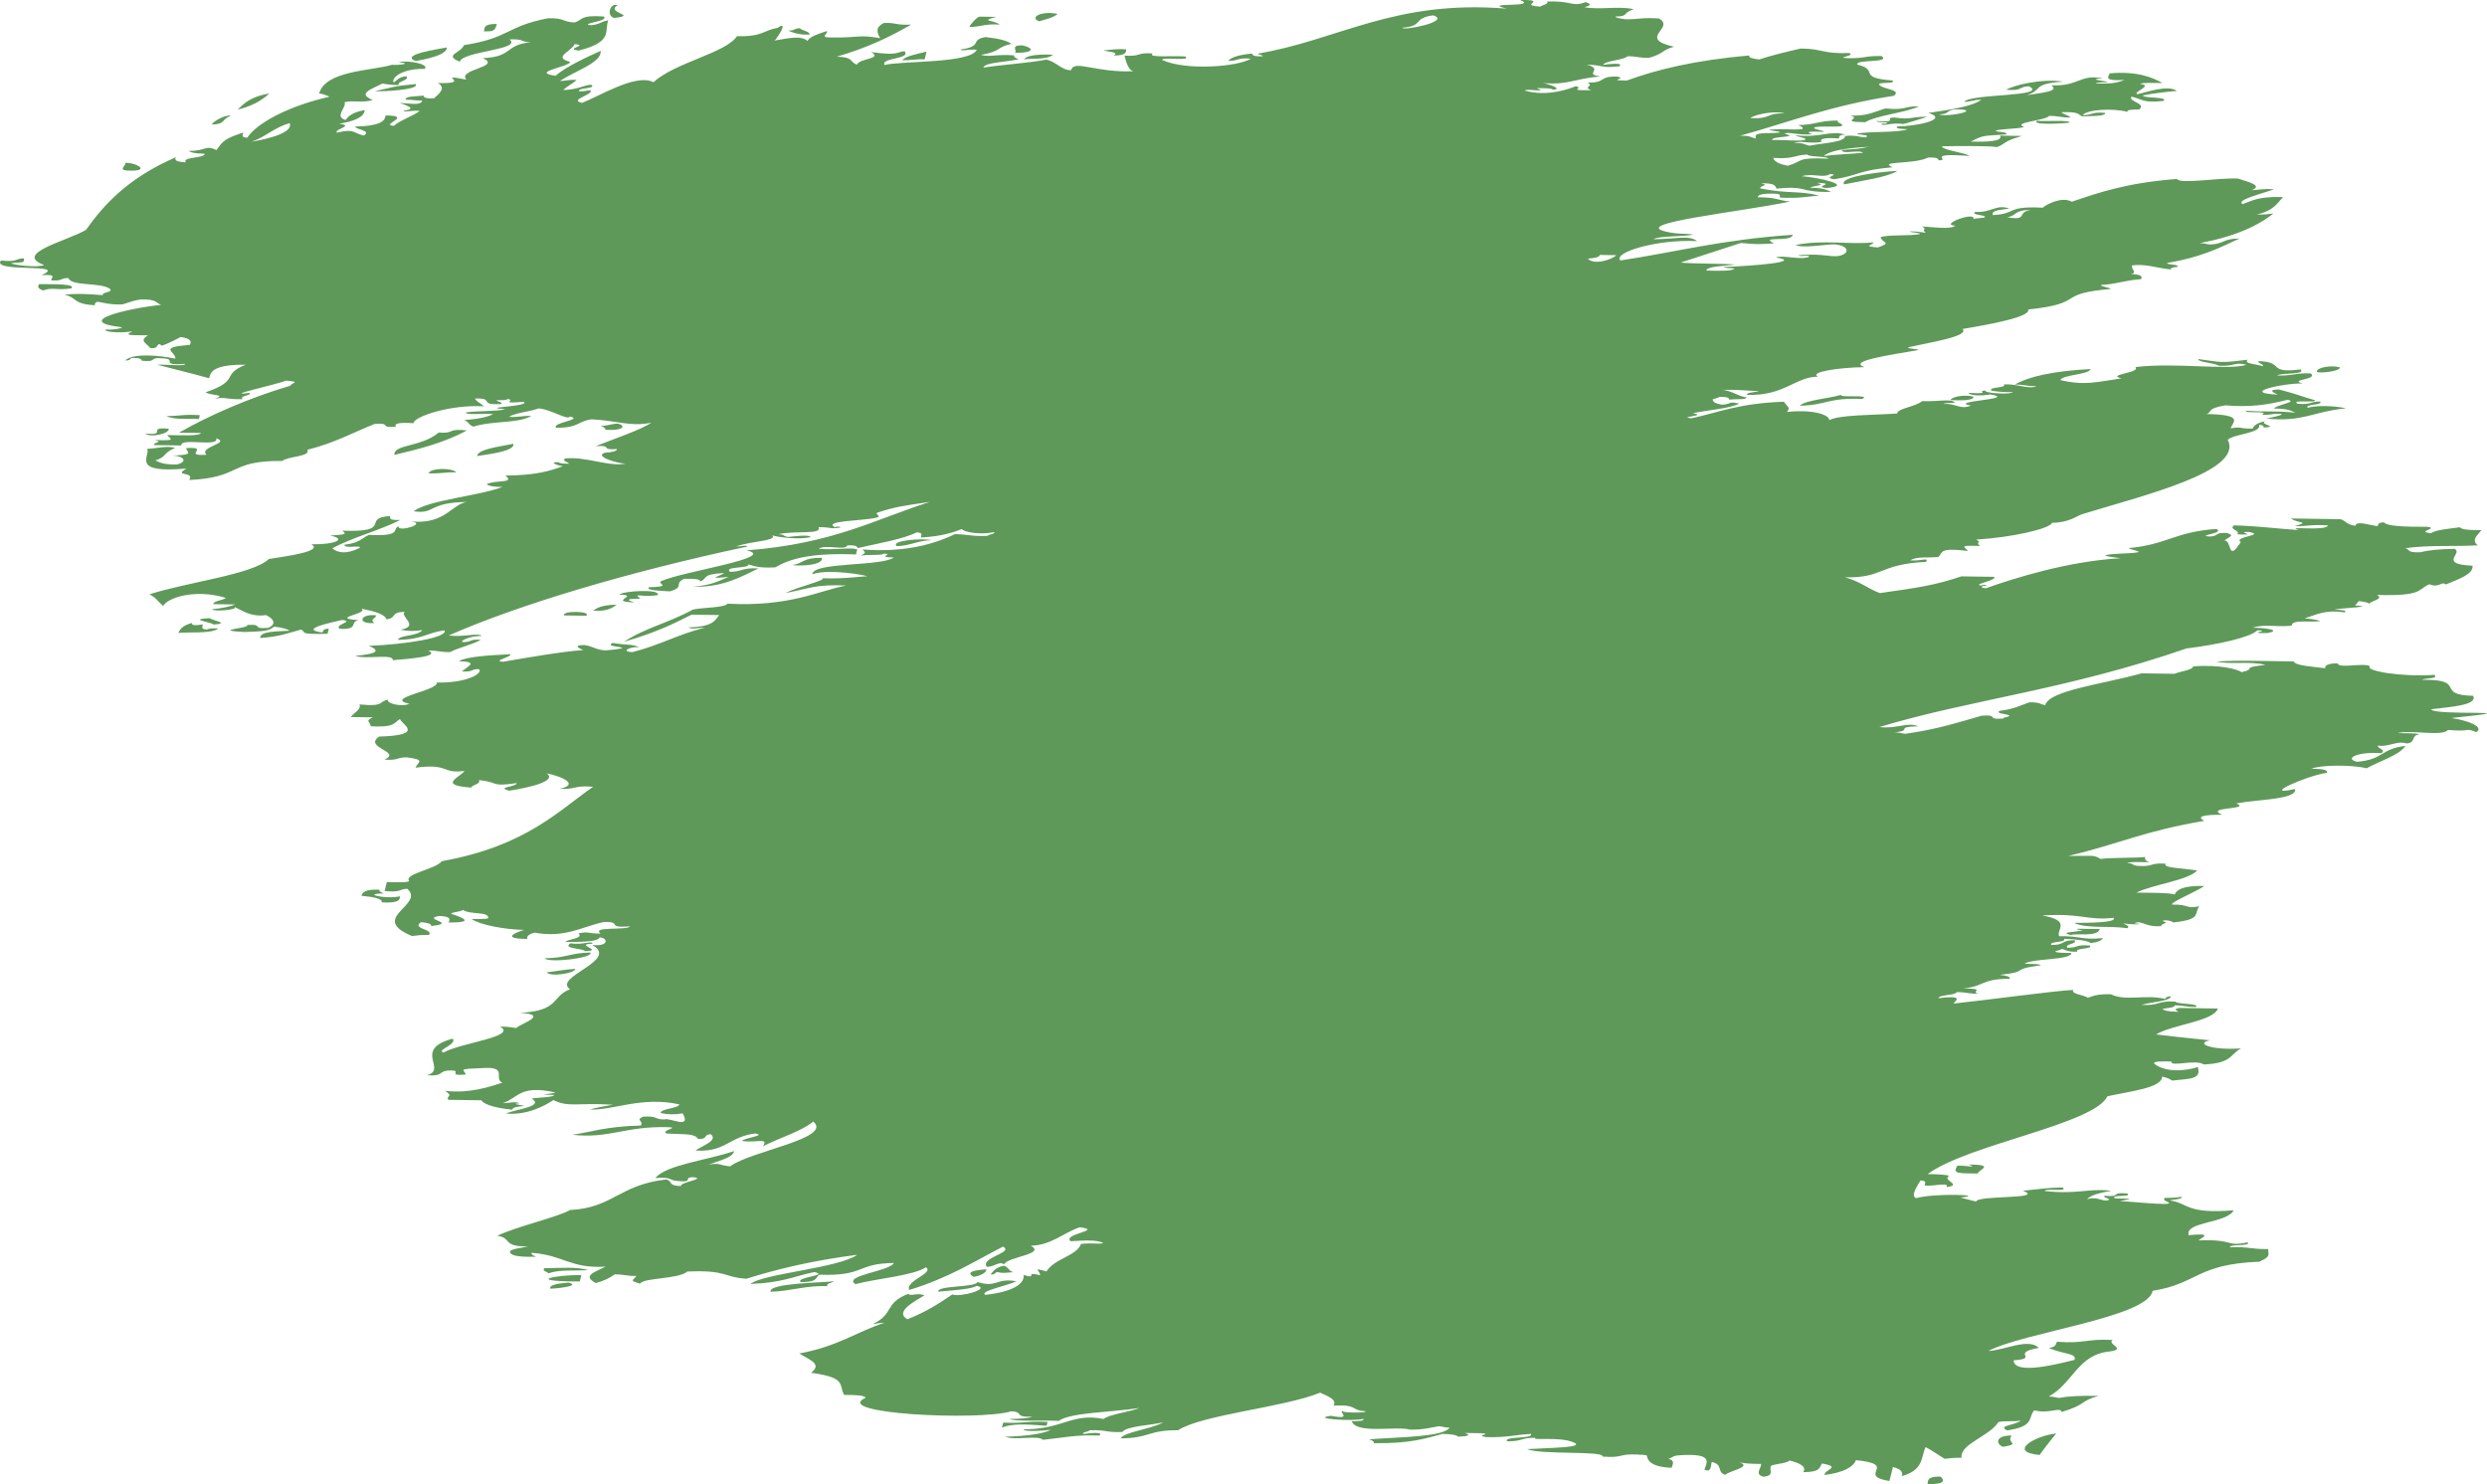 <svg xmlns="http://www.w3.org/2000/svg" width="1080" height="644.56" viewBox="0 0 1080 644.56"><g id="a"/><g id="b"><g id="c"><path id="d" d="M17.04 123.39c7.28.08 15.83-.1 13.95 1.85-6.2.99-8.39-.66-12.24.94-1.85-.66-2.79-1.52-1.71-2.79h0zM826.58 53.86c-5.26-.84-9.34 1.29-9.55-.14 1.46-.01 2.84-.04 2.52-.52-1.83-.15-4.7-.08-4.65-.62 10.4.62 2.72-1.36 7.59-1.55 8.24 1.08 5.97-.28 14.49-.35.0.11-10.06 3.18-10.4 3.18h0zm-7.9-6.76c9.49.9 7.86-1.09 14.63-.9-5.88 2.79-18.34 3.86-23.33 6.88-11.91-.13-1.15-1.65-6.48-2.86 7.29.07 8.71-1.01 15.19-3.11h0zM334.66 561.06c-1.31-3.88 23.97-3.94 27.56-4.6-.94.74-3.68 1.01-2.94 2.17-9.03-.45-15.89 2.18-24.62 2.42h0zm54.73-323.87c-2.8-2.53 11.79-3.55 15.05-2.56-5.49.03-9.65 2.56-15.05 2.56h0zm-222.63 150.89h0c-10.19-.03.51 2.62 6.9 1.21.07 1.58-.45 3.02-7.87 2.65.4-1.65-3.71-2.38-8.87-2.89.63-1.4 1.16-2.83 7.86-2.65-.3.76.83 1.23 1.98 1.69h0zm4.51-190.51c-.37-4.69 11.71-3.31 19.24-9.7 7.27.52 3.39-1.86 12.23-.94-9.55 5.31-20.93 8.15-31.47 10.64h0zM194.01 20.61c.28 4.2-14.94 5.96-13.49 5.91-7.44-2.81 10.89-5.34 13.49-5.91h0zm-90.78 26.99c2.87-2.79 5.59-5.61 13.76-7.02-3.69 3.49-8.2 5.65-13.76 7.02h0zM63.19 188.29c9.87 1.01.24-3.07 10.11-2.07.18 2.34-8.46 3.93-10.11 2.07h0zM92.02 54.09c.48-1.48 6.42-4.55 8.13-3.76-4.27 1.62-1.96 3.58-8.13 3.76h0zm165.31 355.76h0c-8.66.34 5.44 2.93-3.22 3.27-1.15-1.33-10.2-1.05-6.33-3.41 5.25.84 9.33-1.3 9.56.14h0zM882.04 91.2c-7.66-.03-5.88 2.39-10.4 3.18 9.64 1.57 3.62-2.27 10.4-3.18h0zm-90.15-23.42c4.95-.68 11.65-.89 17.17-1.42-1.79-1.55-9.08.95-9.3-1.24 5.61-.45 6.72-.19 12.38-1.49.36.36-15.75.26-20.24 4.15h0zm-31.86-16.51c9.53.52 6.46-2.24 14.9-2-3.34-1.2-11.92.05-14.9 2h0zM609.02 12.03c-.21 1.51 21.55-2.73 13.35-5.36-8.91 1.09-3.96 4.68-13.35 5.36h0zm85.7 98.7c-.13.95-2.13 1.41-5.2 1.59 2.73 3.06 10.66.33 12.38-1.49-2.38-.04-4.78-.07-7.17-.1h0zM294.11 521.71h0zM138.52 40.89c2.48-10.42 23-10.01 32.03-12.85-1.45.45 10.32-.12 2.66-1.07 3.71-.89 13.28.77 11.27 2.93-11.19-.15-14.8 4.75-13.47 5.9 1.56-.96 1.8-2.27 5.47-2.69 1.44 1.94-4.09 2.07-3.37 3.83-3.29-.02-5.19-.33-7.04-.65-4.99 2.57-11.09 4.33-4.19 7.14-4.76 1.43-8.13-.02-12.24.94.94 2.43-4.69 6.2.45 7.76 1.22-1.83 3.33-3.45 8.29-4.32-.16 2.9-4.17 4.8-11.1 5.94 7.03.93-2.58 2.4-.97 3.87 7.71-1.81 6.69.04 11.68 1.27 3.47-2.28-3.26-2.48-3.81-3.93 9.92-.16 13.14-2.07 13.2-4.8 12.64.02-2.87 4.24 3.68 4.48 2.65-2.45 8.2-4.14 11.23-6.49-4.06-.28-6.33.73-7.17-.1 7.13-.68.0-2.74-1.56-3.35 6.01.37 9.04 1.07 9.84-.97-3.16-.04-4.62-.51-7.25-.41-.1-1.6 3.49-1.35 7.8-1.79.1.68.39 1.31 4.51 1.17 2.41-2.05 5.35-4.61 1.66-6.63 16.08.45-2.26-4.34 12.38-1.49-4.01-4.52 15.78-5.49 7.13-9.31 13.46-.62 9.25-5.83 20.93-6.91-4.75-.08-2.67-1.55-9.29-1.24 5.64 4.52-20.35 5.07-21.62 9.67-7.22-2.93.58-3.71 1.8-7.18 19.96-3.11 18.31-8.19 36.53-11.68 7.57-.16 5.94 1.58 11.54 1.82 3.62-1.01 2.15-3.35 12.64-2.59 2.66 2.11-10.75 3.02-5.74 3.8 4.16-.29 4.35-1.61 7.72-2.11-1.78 4.67 2.3 9.31-12.88 13.12-6.43-.92 4.71-2.21-1.71-2.8-1.8 3.53-9.61 5.61-1.94 7.73-.49 2.19-17.72 4.41-6.31 6.01 4.03-3.87 15.37-8.94 19.52-10.81.66 4.99-10.71 8.5-17.67 13.06 3.07.0 3.49-.67 7.31-.46-1.66 1.53-4.23 2.82-5.89 4.35 6.09.16 11.02-2.96 12.51-2.04 1.36 1.72-6.84.97-5.48 2.69 2.4.03 2.96-.41 4.93-.49 1 2.06-9.71 4.1-3.78 5.48 7.7-3 23.54-12.92 31.05-8.98 8.98-8.45 31.56-12.73 36.22-19.99 11.49.24 11.29-2.56 17.71-3.63 5.12-3.68-.49 4.93-1.38 5.52 6.21-1.05 11.64-2.31 14.35.2.79-1.96 4.73-3.09 8.28-4.32 1.11.82-3.5 2.81 1.71 2.79 13.51.15 11.62-1.38 21.53.3-1.64-2.78-1.91-4.92 1.66-6.63 5.82-.15 4.95 1.08 11.82.72-8.87 5.14-18.82 10-32.29 13.94 7.57.2 5.45 2.37 8.74 3.45 1.06-2.83 11.37-2.35 6.16-5.45 12.26 1.71 10.73-.09 14.5-.35 2.95 3.51-10.5 2.75-8.7 5.97 7.18-1.87 37.4-.6 40.07-6.64-4.06-.28-6.34.74-7.17-.1 10.11-1.29 3.96-4.18 10.95-5.39 5.64.59 9.4 1.56 11.26 2.93-7.03 1.67-4.02 3.14-13.2 4.8 3.99 1.09 6.19-.37 14.35.2-.29.76.82 1.23 1.97 1.69-4.95 1.26-14.7 1.28-15.32 3.66 8.3-1.37 19.65-1.95 27.28-3.49 4.41.85 6.83 4.77 10.85 4.58 1.18-4.76 10.64 1.23 27.23.46-2.79-.13-3.82-6.12-4.03-6.78 7.26.52 4.97-1.45 12.23-.94-2.77 1.97 9.23.9 14.07 1.31 3.29 2.23-10.37.05-9.98 1.52 10.39 4.76 33.06 2.95 38.55-.57-6.42-.5-5.09 1.03-9.85.97 1.29-1.63 4.84-2.67 10.4-3.18.11.68.4 1.32 4.51 1.17.14-.55-1.77-.68-2.11-1.14 35.11-5.89 59.12-23.53 108.11-19.54-11.76-2.93 14.39-.27 5.75-3.79 13.13-.03-1.37 2.34 8.87 2.9.94-.74 3.67-1.01 2.94-2.18 11.22-.46 10.56 2.52 16.75.24 2.56.86 2.42 1.43-.55 2.21 6.98 1.26 14.51-.64 21.39.85-5.48 1.96-1.72 3.04-8.01 3.21.36.63 2.43.9 4.51 1.17 5.63.09 7.28-.85 14.48-.34 7.38 4.14-9.76 8.59 6.53 12.27-5.59 1.56-3.95 2.83-10.81 4.84-4.55.06-5.12-.7-9.43-.69-1.56 1.75-9.6 1.82-10.54 3.73 2.31-.31 9.15-1.16 7.05.65-8.72.85-5.79-.45-14.21-.75 7.85 1.97-1.69 4.21 5.92 5.07-12.97 1.46-13.76 3.73-24.75 2.98 2.56.41 8.87 2.64 4.1 2.83-.24-.65-3.64-.66-7.04-.66 5.85 2.15-4.61-.02-5.06 1.04 9.58 2.85 19.49-.77 22.08-1.9 4.28 1.04-4.66 1.86 6.76 1.75-3.98-1.49 1.45-1.64-1.56-3.34 8.28.19 4.53-2.75 12.65-2.59 5.35.88-5.11 1.69 4.37 1.72 13.15-4.81 29.53-8.79 53.14-10.89-.38.95 1.48 1.44 4.37 1.73 5.3-1.76 11.57-3.26 17.98-4.73 9.84.08 9.03 2.34 21.11 1.96 2.97 1.3-6.68 1.99-.56 2.21 6.97.24 7.66-1.14 14.63-.9 4.03 3.2-11.79 1.25-10.53 3.73 9.81 2.38-.5 5.66 15.09 6.86 2.5 1.83-7.85.31-5.34 2.14 1.36 1.64 9.64 1.86 6.06 4.52-27.86 4.32-45.17 11.39-66.75 17.35 4.74-.1 4.56.81 6.9 1.21-1.67-3.29 6.01-1.91 10.26-2.62.16-.73-4.07-.57-4.51-1.17 7.5-.72 9.26.31 14.49-.35.29-.76-.82-1.23-1.98-1.69 7.72-.14 8.96-1.99 17.29-1.97-.79 1.04 2.4 1.26 1.84 2.24-1.68.93-11.34-.2-12.23.94.38.8 3.7.98 4.38 1.72-6.94-.25-8.26.02-5.06 1.05-6.12.63-11.31-1.4-11.97-.17 6.71 1.69-6.23.88-5.47 2.69 4.28-.26 13.89.87 14.49-.35-.37-.79-3.71-.99-4.37-1.72 10.98 1.24 14.88-2.36 21.67-.25-2.81.05-2.82.84-2.81 1.62-6.13-.42-8.65.1-7.58 1.55-6.35.86-8.22-.75-12.1.38 4.74-.09 4.56.81 6.9 1.21 5.98-1.19 15.48-1.47 15.46-4.22 5.65-.68 8.63 1.55 9.57.14.15-.73-4.07-.56-4.51-1.17 5.79-1.04 18.33-.33 22.08-1.91-2.91-.1-5.63-.25-4.51-1.17 8.36-.14 22.82-3.07 13.49-5.9 9.69-1.4 19.29-2.83 23.05-5.77-3.45.08-4.26.85-7.46 1 2.29-3.72 37.09-2.11 28.12-6.81-4.67.16-2.44 2.11-9.99 1.52 3.55-2.03 15.53-4.96 24.88-3.53-13.91.92-8.61 3.6-15.86 5.87 7.39-1.18 14.17-1.62 10.67-4.28 12.06.57 12.31-5 22.35-3-8.06.43 2.39 1.13 1.98 1.69-1.89.1-4.72-.06-4.92.48 7.44.37 9.94-.55 12.37-1.49-9.59.57-6.79-1.4-6.48-2.86 12.35-1.1 19.02 2 22.95 4.2-3.6.04-8.76-.32-9.7.41 6.24.61-3.79 3.73-1.11 4.42 4.17-.84 12.91-4.18 17.16-1.42-5.56.52-10.83 1.11-14.9 2 .41 1.32 11.25.49 9.01 2.35-9.07 1.02-9.01-.74-13.94-1.86-1.26 2.36 6.62 2.83 3.4 5.59-2.93.02-5.7.09-5.07 1.04-6.29-1.66-17.34-1.11-19.55 1.39 4.76.06 3.42-1.46 9.85-.97.36 1.47-5.35 1.36-9.99 1.53-1.88-.84-1.37-2.16-9.15-1.79 1.05.84 3.2 1.44 4.23 2.28-4.55.06-5.12-.7-9.44-.69-1.46 2.05-16.4 2.81-10.8 4.84-3.04.78-9.26.73-12.37 1.49-.01.87 5.98.52 4.37 1.72-9.39.72-9.47.05-15.2 3.11 8.28.19 14.01-.28 12.65-2.59 3.19.05 6.39.09 9.57.13-8.45 2.45-6.73 3.22-10.81 4.83-4.08-.66-20.35-.41-23.92-.33.08 1.74 10.79 2.84 11.84 4.19-20.04-1.43-7.44 2.1-13.37 1.87-.1-.67-.38-1.32-4.5-1.17-6.2 3.1-21.97 1.39-15.46 4.22-14.92 1.31-14.37 3.49-25.31 5.19-5.67-.82 3.15-2.02-1.84-2.25-2.75 1.88-7.64-.47-12.23.94 6.96.51 23.18 4.06 10.71 5.13-6.42-.6 5.17-1.97-4.23-2.28 4.52 1.19-1.34 1.07-2.95 2.18 6.02-.01 7.28.95 9.16 1.79-14.61.23-9.46-2.78-23.65-1.44-.75-1.07-.27-2.4-6.62-2.31 3.7 1.15-.4.7-.55 2.21 12.53 2.51 16.93.87 25.62 3.13-5.28.4-8.51 1.32-17.02.87-.21-.65.79-1.56-1.98-1.68-5.2-.18-7.72.34-7.59 1.56 7.99-.07 8.74 1.35 13.94 1.85-21.97 4.61-69.75 9.46-53.69 13.1 5.74 1.3 8.13.56 11.68 1.27-4.55.97-14.84.45-17.3 1.98 9.87-.04 15.33-1.94 19 .82-18.09-.84-36.67 5.09-33.31 8.4 24.81-3.74 43.72-9.02 74.8-11.14-.41 3.46-14.83.28-8.15 3.76-7.12.4-7.47.4-14.35-.2-6.93 2.23-19.49 6.36-26.14 8.49 4.53.55 19.96.43 23.78.9-5.09.63-12.35.71-12.64 2.59 5.9.16 11.58.26 12.23-.94-1.82-.15-4.71-.09-4.64-.62 13.05-.47 34.75-2.22 22.63-4.12 2.87-1.27 10.72 1.34 14.49-.35-.32-1.05-4.03.26-4.65-.62 11.8-1.13 14.96 1.64 19.27-.28 2.77-1.23 2.12-3.93-3.68-4.48-4.4.09-13.9 1.8-16.88.31 11.96-2.48 24.24.0 33.9-1.18-.64 1.38-5 1.67 1.83 2.24 6.17-2.23 2.26-1.68 1.11-4.41 2.71-1.25 13.21-.49 17.15-1.42.16-.73-4.07-.56-4.5-1.17 3.3.02 5.19.33 7.04.65-2.26-1.77 1.06-1.45-1.7-2.79 5.26.31 12.65 1.45 14.5-.35-7.39-.29 9.39-6.59 7.87-2.66.2-.73 4.31-.44 5.06-1.04.24-1.1-6.36-.8-4.23-2.27 7.12.43 9.04-3.47 14.77-1.45-4.71.74-7.72.76-7.2 2.85 10.76-.54 5.59-4.05 21.69-3.21 2.03-1.67 8.43-4.95 12.65-2.6 12.1-4.1 24.07-8.24 45.68-9.88 1.33 2.33 17.95-.56 26.45-.19 4.46 1.47 11.19 3.06 5.93 5.07 3.28-.12 4.77-.72 9.71-.41-4.49 1.79-16.82 4.62-13.62 6.46 4.23-1.45 6.58-3.39 17.57-3.08-2.63 2.85-4.15 5.98-11.5 7.6 3.29.07 5.31-.18 7.32-.45-4.6 3.69-13.97 9.57-32.03 12.85 2.39.03 2.73.49 4.64.62 6.32-.32 5.23-2.56 12.66-2.6-8.55 4.05-16.83 8.18-31.47 10.64.0.87 5.98.52 4.36 1.72-1.88.1-2.89.42-2.66 1.07-5.66-.51-11.49-2.63-16.9-1.72-.49 1.71 2.53 3.03-.4 3.69 4.18.19 5.21 1.03 4.23 2.27-7.19.49-10.07 2.09-17.43 2.52.37.8 3.7.99 4.37 1.72-24.53 2.07-10.21 6.22-35.84 8.91 1.21 3.26-17.03 6.55-28.53 8.47 3.3 3.22-14.88 5.92-23.6 7.98-.15.73 4.07.56 4.5 1.17-12.05 2.1-31.17 4.78-23.46 7.43-10.82.13-24.15 2.08-20.24 4.14-9.53-.07-14.91 8.57-30.78 7.88-.45-1.1 3.5-1.05 5.19-1.59-9.45-.5-8.9-.63-16.28-.59 4.16.1 8.56 3.52 10.81 3.12.05 1.38-3.84.73-7.45 1.16-.1-.68-.39-1.32-4.51-1.17-.14.55-2.1.63-2.67 1.07.07 1.04 1.11 1.87 4.23 2.28 4.62-.35 2.07-1.63 7.31-.45-4.06 2.08-13.45 2.78-20.24 4.15 7.03 1.07-6.96 1.62-.55 2.21 12.42-2.66 20.31-6.48 40.2-7.2 1.51 2.4 3.01 2.4 1.29 4.45 12.53-1.31 18.88 1.72 18.31 3.58 4.42-2.39 18.81-2.17 29.53-2.91.41-2.35 7.33-2.67 10.95-5.39 7.24.32 12.54-1.27 14.21.75-1.88.1-4.72-.04-4.92.49 5.46-.34 6.98 2.66 11.82.73-10.74-2 21.1-2.72 8.42-4.87-3.35.68-9.08.61-9.43-.69 10.97.63 2.72-.83 7.45-1-1.42 1.06 10.52 1.93 11.83.72-4.18-.01-7.41-.23-9.43-.69-1.36-1.72 6.83-.97 5.47-2.69 6.21-.34 10.46 2.31 14.21.75-4.55.06-5.12-.69-9.43-.68 6.11-3.51 16.62-5.87 32.9-6.74-.83 2.53-12.04 2.36-13.2 4.8 10.96 2.49 15.51.83 26.59-.74-6.97-1.66 8.67-2.42 6.02-4.9 17.19-2.13 40.38 1.51 48.26-.99-5.3-1.44-4.66.77-12.1.39-1.44-1.28-8.81-1.34-8.87-2.89 10.96 1.48 9.22 1.77 21.53.3-2.12 1.83 4.46 1.88 6.48 2.86.79-1.04-2.39-1.26-1.84-2.25 11.57.25 3.55 5.51 18.31 3.58 2.39 2.39-8.33 1.37-10.26 2.63 6.97.25 7.66-1.15 14.63-.9 3.52 2.75-9.82 2.67-3.5 4.38-8.36-.17-27.61 4.08-10.81 4.83-.61-.34-5.41-2.21.55-2.21 9.25 2.4 9.32 2.91 15.65 4.65.61 1.34-10.81-.46-7.59 1.55 6.42.5 5.09-1.03 9.84-.97 1.36 1.72-6.84.97-5.48 2.69 4.32-1.12 11.25-.89 16.75.24-14.98 1.51-18.26 5.99-34.73 4.5 2.27-.52 9.87-2.03 5.34-2.14-3.07-.01-3.5.66-7.32.45 4.21-1.91-8.04-.45-6.77-1.76 9.85.67 11.88-.1 21.39.86-1.87-.84-3.14-1.8-9.15-1.79.06-1.4 10.88-2.98 5.74-3.8-9 2.29-16.21 3.26-26.99 2.4-8.5 1.43-5.48 2.94-8.15 3.76 16.41.34 11.54 3.28 10.44 6.24 4.99-.86 3.04.09 9.57.13.61-1.41 2.02-2.62 5.61-3.25-3.45 1.33 6.45 2.39-.68 2.76-.43-.43.2-1.09-2.13-1.14 1.09 3.62-10.82 3.86-13.61 6.46 7.15 13.82-37.32 24.31-63.31 32.35-2.08.65-5.69 3.69-12.93 3.7-1.11 2.66-17.64 6.38-33.03 7.29 2.76 1.35-.57 1.03 1.71 2.8-10.71-.53-5.71.84-5.35 2.14-12.66-1.54-10.81.69-12.65 2.59-5.16.57-8.93-.39-12.37 1.49 5.12.42 7.99-1.46 7.03.65-20.78.98-18.51 7.14-35.28 6.71 6.8 1.93 9.44 4.7 15.1 6.86 16.2-2.28 24.12-3.41 35.41-7.26 4.78.07 9.57.14 14.35.2.95 1.67-9.87 3.26-5.75 3.8.06-.31 2.09-.6 2.38.03-2.41-.02-3.24.93-.28 1.11 12.01-4.26 35.56-11.73 58.47-13.03-2.75-.3-5.27-.66-6.89-1.2 2.82-1.03 11.21-.62 14.77-1.46-.38-.8-3.71-.99-4.37-1.72 17.04-1.65 19.79-7.01 38.1-8.33 3.71 2.01-8.74 2.73-3.23 3.28 4.54.0 2.12-1.8 7.59-1.56 4.42 1.1.23 2.04-.83 3.32 3.3.01 1.21 9.77 7.04.64-3.59-2.35 11.27-2.89 3.5-4.38-6.71-.09 5.32 1.58-5.05 1.03 1.6-1.73-3.83-2.01-1.42-3.89 11.16.33 18.51 1.44 28.28 2.06-7.04-2.04 11.95.71 12.51-2.04-7.21-.5-8.85.44-14.48.34 7.24-2.02 1.26-1.18-1.56-3.34 7.17.1 14.35.2 21.53.3 2.6.86 2.41 2.31 6.48 2.87.24-2.44 6.8-.07 9.57.13.54-.64-.02-1.57 2.81-1.62 1.22 1.67 9.06 1.98 18.72 1.92 5.73.73-5.42 2.02 1.7 2.79 1.96-1.45 7.7-1.92 12.65-2.59.34.98 3.8 1.32 9.29 1.25-2 2.58-4.49 4.13-1.66 6.62-11.49.57-20.27-.22-31.5 1.22 2.42.55.23 2.04 6.77 1.76 3.31-.9 8.22-1.39 14.76-1.46 3.77 2.01-7.47 6.62 7.76 7.32.31 3.64-5.62 5.67-11.64 8.14-2-1.6-2.69 1.72-7.18-.1-5.11 2.32-2.81 5.22-22.77 4.66 3.49 1.66-2.66 2.63-3.36 3.83-.35-.62-2.44-.89-4.5-1.17-1.69 2.61-3.02 1.49 1.84 2.25-3.04.78-9.26.73-12.38 1.49 2.9.1 5.62.25 4.51 1.17-9.08-1.32-12.37 1.16-17.44 2.53 2.76.31 5.28.66 6.9 1.21-4.06.77-12.74-.88-12.52 2.04-7.19.68-11.6-.8-17.02.87 6.59.09 12.42 1.17 6.62 2.31-10.58.25 2.2-1.07-4.51-1.17-2.99 2.99-16.49 6.11-30.78 7.87-52.38 18.11-94.01 22.22-133.37 34.14 8.09.87 11.9-2.33 16.89-.32-10.56.24-2.01 1.79-10.26 2.62 2.4.03 2.73.49 4.65.62 13.8-1.91 23.08-4.99 33.17-7.85 7.91-.57 1.38 1.81 9.29 1.24.14-.55 2.11-.63 2.68-1.07.24-1.1-6.36-.8-4.24-2.27 6.21-.74 9.02-2.36 12.93-3.7 4.74-.1 4.56.82 6.9 1.22 1.71-6.43 24.79-9.03 41.87-13.82 4.78.07 9.57.13 14.35.2 2.42-1.14 7.7-1.53 8.01-3.21 11.81-.95 19.94 1.43 20.97 2.51 7.57-1.74-1.52-1.74 10.41-3.18-6.69-1.72-14.74-.05-21.26-1.4 8.5-.74 21.93-.19 33.63-.09.44 1.83 7.89 2.22 13.66 2.96-.36-1.26 1.1-2.06 5.34-2.15.3 2.51 11.42-.45 14.07 1.31-2.4 1.99 13.92 4.71 27.88 3.72 2.3 1.77-4.1 1.29-5.34 2.14 20.09-.28 5.3 6.59 22.26 6.96 1.94 4.03-9.04 4.7-18.28 5.84 1.29 3.04 47.58-.17 8.8 3.79 8.28 1.28 14.34 4.15 10.77 6.12-5.17-2.08-1.64.03-12.2-.94-2.55 2.98-16.01-.13-21.94 1.36 3.55.14 8.87-.07 9.43.68-3.65-.01-1.22 3.81-5.75 3.8-3.79-1.28-8.14 1.8-12.23.94-.38 1.3 3.7 1.68 1.56 3.34-10.07-.82-16.6 2.3-10.54 3.73 11.72-1.07 10.04-5.62 20.94-6.91-2.55 4.04-11.11 6.52-16.85 9.73-5.62-1.49-19.46-1.66-24.05.22 5.24-.03 7.49.56 6.75 1.76-8.49 1.11-29.42 10.42-13.76 7.01 1.02 4.57-16.05 4.45-25.58 6.28 7.2 2.72-14.44 1.45-6.03 4.9-9.02-.02-11 .87-7.87 2.66-26.74 4.55-36.6 9.95-59.03 15.24 11.18.02 10.8-.59 14.08 1.3 4.89-.68 13.79-.33 19.41-.83-.43.96.11 1.72 1.84 2.24-3.6.04-8.78-.33-9.71.42 3.16.05 1.94.99 4.51 1.17 7.25.52 4.97-1.45 12.23-.94-1.47 1.87 6.32 1.79 13.66 2.97-4.26 4.38-19.15 6-26.41 9.6 6.35.09 13.72-.02 16.61.79 1.06-2.08 3.32-3.85 12.92-3.7-3.16 2.31-15.14 7.29-14.03 8.11 7.58-.16 5.84 1.99 11.81.72-2.5 3.35 1.24 5.69-11.36 7.04-.43-.61-3.61-1.38-4.65-.62 3.71 1.15-.4.69-.56 2.21-7.17.53-8.22-2.77-11.68-1.27 6.68.74-4.02.59-4.78-.07.56.76 3.14 1.1 1.84 2.25-7.63-1.15-18.18.25-23.19-2.32 6.95.01 18.97-.16 17.12-2.2-11.07 1.32-13.97-2.16-30.96-.99 12.84 2.12 6.04 6.16 7.36 8.97 9.46-.14 9.81 1.73 18.99.82-.59 1.02-2.03 1.83-5.32 2.14-1.39-1.11-6.02-1.56-11.56-1.83 1.36 1.72-6.82.97-5.48 2.69 6.17.03 3.96-2.11 10.12-2.07 1.32 1.71-4.53 1.56-3.22 3.27 4.75.07 3.42-1.46 9.84-.96 1.36 1.72-6.83.96-5.47 2.68-4.76.11-4.57-.81-6.91-1.2-.13.56-2.1.63-2.67 1.07.24.65 3.62.66 7.04.66-.25 3.27-16.91 2.27-20.38 4.7 2.8.12 6.82.0 7.03.64-14.14 1.96-4.32 2.77-17.84 4.19 2.95.27 4.7.79 4.37 1.72-12.4-.08-11.06 3.41-20.25 4.15 10.69.18 2.74 1.3 6.63 2.31-4.55.06-5.12-.7-9.43-.69-.36 1.48-7.87 1.09-7.87 2.65 12.97-1.67 5.89 2.06 6.62 2.32 12.03-1.22 44.63-5.66 51.9-5.92-1.22 1.81 4.78 2.16 6.35 3.41 2.28-.78 4.01-1.69 9.98-1.52 6.46 3.15 14.58-.05 23.5 1.99.65-.42.34-1.09 2.67-1.07-.75 2.15-8.74 2.43-12.93 3.69 8.4.42 6.37-1.87 14.77-1.45.56 1.28 10.34.68 9.02 2.34-4.55.06-5.12-.7-9.43-.69.44 1.1-3.5 1.06-5.2 1.6.8.7 2.81 1.17 6.9 1.19-.74-.79-2.64-.97.41-1.65 5.58.08 11.16.16 16.74.24-1.83 5.59-19.89 6.98-26.82 11.25 10.73 1.32 16.68 1.82 23.37 2.55-6.6 1.38.48 4.41 13.52 3.51-4.75 2.48-3.77 6.47-16.15 6.98-3.86-2.45-14.66 1.34-14.07-1.3-3.78.0-8.27-.19-7.46 1 6.39 5.01 17.78 2 18.87 1.37 1.73 5.47-3.23 5.04-11.09 5.94-1-.67-2.24-1.3-4.37-1.73-.07 4.89-13.53 6.29-23.74 8.54-5.93 12.24-60.45 20.81-78.08 33.8 4.18.02 7.41.23 9.43.69-3.69 2.02 6.17 3.92-1.25 4.97 1.29-2.25-4.92-.37-9.43-.68-.21-.83 1.36-2.03-1.85-2.24-1.26 2.3-4.51 6.6-1.94 7.72 7.71-2.28 31.54-1.47 19.27-.28 2.2.6 4.46 1.18 6.77 1.75.76-2.91 30.37-.88 20.38-4.7 7.93-.86 10.82-1.29 17.16-1.42 3.23 2.02-8.21.22-7.59 1.56 14.46 1.53 18.4-1.29 28.84-.15-4.89.88-9.17 1.93-10.54 3.73 4.65-1.62 7.04 1.61 9.57.14.03-.71-2.88-.82-1.98-1.7 7.57.79 2.28-1.75 9.84-.96 2.51 1.82-7.84.3-5.34 2.13 10.05.06 5.69.37 2.13 1.14 4.49.18 21.49 2.05 21.39.86-.57-.76-3.15-1.1-1.84-2.24 3.28.07 5.32-.19 7.31-.45.44 1.09-3.5 1.05-5.2 1.58 8.3 1.14 6.9 5.99 27.73 4.27-2.79 5.69-21.36 4.89-19.51 10.81 10.55-.98 6.33.65 4.23 2.27 16.17-.61 11.38 2.85 21.39.85 1.67 1.81-8.06.65-7.73 2.11 8.4-.32 8.99.95 16.61.79.19 3.07.9 3.23-3.77 5.49-27.49 1.09-26.71 9.53-46.38 12.65-2.14 11.6-56 17.99-71.36 26.15 7.4-.42 17.41-5.78 21.94-1.36-12.87 2.26.66 4.58-10.95 5.39.18 6.71 20.28 1.32 26.45-.18 1.1-3.02-4.84-2.27-11.19-5.23 3.3-.32 2.97-1.61 3.56-2.64 12.5.9 12.61-1.42 24.2-.76-2.76 1.83 6.38 3.88-1.25 4.97-13.97 1.3-15.87 13.73-26.51 19.57 2.4.03 2.73.48 4.65.62 3.69-.81 9.63-1.03 17.02-.87-8.3 2.19-5.14 3.77-16.15 6.98-.44-2.43-5.3.97-11.81-.72-2.87 3.02.46 6.97-11.79 8.7-4.63-2.15 4.34-2.29 5.89-4.35-1.66.75-9.23-.05-9.84.97-3.92 6.02-16.79 9.43-15.83 15.29-3.3-.07-5.32.18-7.32.45-2.85-1.69-5.19-3.48-8.32-5.1-2.05 4.56-.78 9.99-10.36 12.6.67-1.71-.32-3.08-3.82-3.94-.51 2.03-1.01 4.06-1.52 6.08-14.74-2.48 4.54-7.13-14.53-9.07-1.23 3.01-5.21 5.32-13.62 6.46-.35-2.29 7.75-3.45-1.15-5.01-1.11 1.67-.56 3.78-8.15 3.77 1.62-2.42-1.4-3.9-5.93-5.07-.99 1.12-5.16 1.41-7.72 2.11-1.86 1.49 1.94 4.42-3.64 4.94-3.98-1.1-.83-3.67-1.01-5.55-4.17-.02-7.41-.22-9.42-.7 5.92 1.98-4.39 3.65-6.16 5.46-3.88-1.48-.68-4.39-5.8-5.62-.51.92.06 5.02-3.22 3.28 1.28-3.23 3.16-6.61-7.9-6.32-6.97.17-4.85.84-7.74 1.67 3.12.76 1.77 2.43 1.43 3.89-9.93-.32-10.5-3.93-10.72-5.13-.09-.56-2.73-.49-4.64-.63-7.47-.37-5.84 1.62-14.63.9.74-2.62-26.66-.68-32.79-3.23 10.97-.65 25.83-.66 19.96-3.04-6.11-2.47-18.48-.57-16.33-1.89-6.39-.09-5.63 1.68-12.38 1.49-1.31-2.3 11.72-.87 10.4-3.18-6.85.37-10.26 1.65-19.55 1.39-5.09-.87 3.34-1.3-1.98-1.69-2.39-.04-4.78-.07-7.18-.1 2.48.83 2.24 1.38-2.8 1.61-.81-.7-2.81-1.17-6.9-1.2-7.46 1.98-13.89 4.23-29.81 4.01.29-.75-.82-1.22-1.98-1.68 14.13-1.04 32.24-1.04 34.87-5.05-2.39-.03-2.72-.49-4.64-.62-3.76.59-6.24 1.51-12.38 1.49-6.08-1.73-23.32 2.1-25.48-3.68 2.93-.02 5.7-.09 5.06-1.05-3.66 1.26-23.59.0-14.07-1.3 10.14 1.95 2.56-2 5.33-2.15-1.94.87 11.06 1.06 9.57.14-6.73-.37-2.72-2.94-13.8-2.41 1.7-2.62-2.4-4.05-5.8-5.62-15.84 6.46-51.09 9.49-61.69 16.31-13.18-.09-12.27 3.48-24.89 3.53 1.25-2.71 12.7-3.87 18.54-6.94-6.17 1.33-16.08 1.69-17.85 4.18-7.41.3-6.79-1.05-14.21-.75-.3.7-3.26.72-2.81 1.63 2.32-.3 9.15-1.17 7.04.65-10.7-.33-14.48.81-24.47 1.87-2.28-2.18-11.98.4-16.47-1.34 9.38-.3 16.44-1.21 19.96-3.04-1.53.3-11.67 1.13-11.96-.17 17.1.05 21.03-7.31 34.73-4.5 2.95-2.17 11.18-2.97 15.6-4.77-11.75 1.84-30.26 1.94-35.01 5.61-6.4-.44-19.16.43-21.39-.86 4.48-.01 8.09-.25 9.84-.97-8.25.29-3.43-2.09-9.01-2.34-14.4 4.23-78.6 1.06-63.34-5.87-.33-.98-3.8-1.32-9.29-1.23-2.49-4.34 1.37-7.51-14.39-9.63 4.95-3.84-.34-5.43-5.1-8.38 17.03-3.18 24.89-9.41 36.94-13.34-2.39-.04-2.95.41-4.92.49 9.27-4.36 4.69-8.88 15.28-13.08 1.03 1.26 3.9-.63 7.04.65-4.18 2.64-13.14 7.15-7.41 10.42 8.1-3.18 13.93-6.96 19.51-10.8 3.39 1.41 17.16-2.54 10.54-3.73-2.24 1.57-10.71 1.93-16.66 2.54-.37-2.84 16.1-1.7 17.07-4.2 8.61 2.66 7.99-1.91 16.89-.32-3.56 1.84-16.41 4.34-13.49 5.9 14.5-1.59 17.17-6.12 16.56-8.63 6.78 1.96-.16-1.75 7.18.1.23-1.98-3.91-3.56 2.81-1.63 3.41-5.62 13.17-6.73 15-11.97 6.17-.62 7.41.38 9.71-.42-3.02-1.41-7.99-1.1-14.21-.75-3.82-3.17 14.66-4.73 3.91-6.05-7.24 2.52-12.34 7.78-21.21 8.02 6.84 3.68-10.3 4.79-11.64 8.14-1.96-1.73-4.24 1.15-7.45 1.01-3.17-3.98 12.13-6.23 6.99-8.76-12.65 6.51-23.4 13.52-40.71 18.82-1.79-4 11-7.31 7.28-9.86-5.57 3.64-20.82 4.78-30.64 7.32-5.59-3.76 14.68-5.48 16.71-9.18-16.61.2-12.34 5.81-32.48 5.08-1.56 1.36-.75 3.33-8 3.21-2.31-2.21 12.87-2.87 5.89-4.35-8.82 1.82-13.73 4.67-27.69 5.15 5.48-4.5 38.29-6.86 46.37-12.65-19.71 2.53-34.82 6.24-48.21 10.41-10.11-.72-8.26-3.89-25.62-3.13-3.89 3.4-18.68 2.56-20.52 5.25-4.67-1.42-3.12-1.22-1.56-3.34-4.55.06-5.12-.7-9.42-.68-1.99 1.44-4.47 2.75-8.15 3.76-5.86-3.02-1.21-4.49 4.19-7.13-15.34.92-18.03-4.95-32.1-6-.3.76.82 1.23 1.98 1.69-9.07.29-11.5-.79-11.41-2.38 1-1.11 5.16-1.4 7.74-2.11-11.22.21-6.69-3.67-13.25-4.61 8.42-4.04 26.55-8.18 31.61-11.19 18.53-.87 21.3-10.93 41.73-13.26 3.16.75.36 2.72 6.48 2.86-.77-1.62 10.71-3.04 5.75-3.8-5.67-.3.7 2.54-7.59 1.56-3.7-.29-1.61-1.76-9.3-1.24 4.43-5.71 22.84-7.79 34.14-11.7-.38 2.84-6.63 4.15-11.09 5.93 5.16-1.03 4.63.32 9.43.68 8.74-6.62 44.83-12.16 36.07-19.44-4.99 4.19-14.84 7.12-21.9 10.77 2.84-4-3.04-1.4-9.02-2.34.2-1.18 11.26-2.49 5.62-3.24-11.37 1.45-12.89 8.26-25.86 7.39 2.93-2.07 10.1-4.42 6.59-7.11-3.41.3-.9 2.12-5.34 2.15-1.73-2.52-5.22-1.95-13.8-2.42-2.76-1.4 6.01-2.6.69-2.76-18.68-.53-25.58 5.11-41.63 3.3 7.34-.97 14.3-3.64 29.81-4.02 1.22-2.28-2.61-2.19.96-3.86 6.64-.32 4.54 1.16 9.29 1.24 1.69-1.13 12.04 4.62 7.87-2.66-3.69.59-6.19.55-9.57-.13-.1-1.99 7.69-1.92 8.15-3.77-16.49-3.63-28.9 2.73-38.97 2.22 3.02-.79 6.39-1.47 10.12-2.07-15.36-1.02-19.06 1.32-25.89-2.02-3.57 2.41-11.51 6.79-20.66 5.8 5.74-2.07 16.66-3.09 11.23-6.49 3.31-.51 9.02-.4 9.97-1.52-9.92-.22-.39-.37.28-1.11-15.38-3.44-16.04 2.42-22.77 4.66 2.85-.03 5.66-.91 7.18.1-4.33.21.9.6 2.11 1.14-3.06.18-5.06.64-5.2 1.58-9.33-.85-12.85-2.95-13.38-4.07-4.78-.06-9.57-.13-14.36-.2-1.18-1.93 2.62-1.31-1.42-3.89 10.79 1.19 19.01-1.68 24.9-3.54-3.99-1.8 2.32-6.77-7.47-6.41-12.88.48-9.04.57-8.45 2.86-8.71.75-.97-1.89-6.76-1.75-5.67.09-2.07 2.59-10.12 2.07 9.25-2.55-6.4-11.08 11.19-15.91 2.17 2.55-7.55 5.06-3.92 6.04 6.71-4.1 32.66-6.93 24.44-11.29 3.3.02 5.19.33 7.04.65 2.26-2.09 14.7-5.78 1.66-6.63 17.36-.78 13.5-7.07 21.76-10.22-7.78-5.35 21.85-12.49 9.63-19.25 7.44.88 6.86-3.22 3.22-3.27-.55 1.82-7.33 2-14.91 2 1.29-1.43 8.06-1.43 5.76-3.8 4.98-.85 3.03.09 9.57.14-4.3-3.28 11.74-1.26 12.78-3.15-11.11.88-2.7-2.24-11.54-1.83-9.3 2-16.7 7-29.95 4.57-2.16.6-3.53 1.44-3.08 2.72-12.1-.05-4.69-2.94-1.42-3.89-8.47-.22-19.01-2.12-22.82-4.76 2.84-.05 6.77.2 7.32-.45-.2-2.96-7.45-1.24-11.14-3.49-.77.78-4.18.88-5.2 1.6 2.83 1.05 12.49 3.96-.97 3.86.7-1.36 1.11-2.67-4.08-2.82-8.05 1.42 8.67 2.99-3.5 4.38.36-.95-1.49-1.44-4.37-1.72-4.38 2.99 5.7 3.02 3.4 5.59-3.29-.07-5.32.18-7.32.45-19.26-7.98 5.94-13.46-2.06-20.53-3.82.18-2.48 1.71-9.85.97.33-1.29.65-2.58.98-3.86 3.6-.05 8.78.32 9.7-.42-2.49-3.22 11.47-5.08 14.17-8.67 36.6-6.56 50.87-22.05 65.7-32.32-8.79-.72-7.16 1.28-14.63.9 8.7-1.75 1.75-5.23-5.51-6.72 4.59 3.24-6.92 6.08-16.29 7.52-6.08-1.53 3.34-1.62 3.23-3.28-11.99 1.66-6.85-.32-16.47-1.33 1.31 1.71-2.95 1.97-3.21 3.27-14.98-1.03-4.77-4.49-2.99-7.24-10.14 1.33-6.23-3.35-21.26-1.41.88-2.41 4.83-3.36-3.67-4.48-4.77-.06-3.42 1.46-9.84.97 8.04-3.48-9.36-5.12-2.29-10 20.75-.57 9.32-5.55 9.1-7.63-2.65 1.46-2 3.8-12.78 3.15-.01-2.03-2.77-2.17.97-3.87-3.2-.05-6.38-.09-9.56-.14 1.13-1.85 4.6-3.11 3.77-5.48 11.22 1.15 8.09-1.42 12.51-2.04-1.47 1.24 5.17 3.39 9.15 1.79-11.48-2.56 12.58-5.63 11.92-9.25 13.17.27 20.32-4.11 18.27-5.84-3.77.0-2.22 1.38-7.45 1 3.31-2.61 7.16-4.11-1.28-4.44 3.54-2.03 12.88-2.53 22.36-3.02.75 1.24-8.14 2.89-3.22 3.28 10.23-1.75 26.84-4.64 34.87-5.05-.62-.35-5.43-2.21.55-2.21 3.96.58 4.37 1.9 9.01 2.34 2.9-.22 5.58-.51 7.46-1.01-.81-.88-7.4-.57-4.23-2.27 6.73 1.19 7.71.3 11.54 1.82-3.78-.29-8.53 1.95-2.93 2.18 12.15-3.11 19.3-7.53 31.46-10.64-2.85.04-5.67.91-7.17-.1 10.44-.22 11.53-2.89 13.34-5.35-3.99-.06-7.97-.12-11.96-.17-7.87 4.04-15.99 7.92-29.35 11.78 8.9-5.94 19.33-8.19 29.92-13.99 4.49-.99 13.65-.76 15.04-2.56 27.21 1.39 39.19-5.52 51.52-7.89-13.75-.63-16.49 1.5-26.35 3.25 4.76-2.52 17.99-5.6 16.01-6.42 9.73.38 17.09-.88 19.41-.83.22-.34-16.6-3.47-23.78-.89.33-5.4 29.57-3.29 35.43-7.26-8.3-.28.57-1.5-4.37-1.73-.61 1.01-8.18.23-9.85.97 2.1-1.68 1.95-1.04.69-2.76 20.04 1.6 33.04-3.28 40.07-6.65 5.65.07 6.81 1.05 14.21.75.31-.7 3.26-.72 2.81-1.62-6.2 1.28-13.03.02-14.07-1.3-4.3 1.62-9.02 3.14-17.72 3.63-.2-.83 1.37-2.03-1.84-2.24-5.92 2.97-16.47 4.73-25.72 6.84-.1-.68-.38-1.32-4.5-1.17-.59 2.44-9.48-.64-12.37 1.49 8.6.61 12.98-.8 16.74.24-.18.74-.37 1.47-.55 2.21-19.1-.76-28.49 1.7-35.01 5.6-7.75.37-8.96-.61-11.68-1.27.44 1.88-10.8.72-8.01 3.21 5.68-.09 4.92-1.85 12.37-1.49-6.39 3.05-15.54 8.5-28.38 7.91 8.32-.58 11.21-2.57 15.46-4.22-10.44 1-4.02-.06-1.97-1.69-10.51.61-6.64 2.28-10.54 3.73.55-.98-2.06-1.32-6.9-1.2-4.57 2.25.44 3.53-6.16 5.45-4.51-.29-10.25-.34-9.15-1.79 10.86-.28 3.04-1.58 5.47-2.69 8.98-4.14 51.32-10.26 36.94-13.33 37.9-2.87 56.1-13.65 79.68-21.04-11.71 1.67-15.31 2.16-22.77 4.66-1.58.54 2.28 1.52-.56 2.21-5.69 1.38-23.52 1.25-17.84 4.18.06-.3 2.09-.6 2.39.03-4.98.86-3.03-.09-9.56-.14 1.54 3.42-9.46 1.4-17.58 3.08 3.16.05 1.95 1 4.5 1.18 1.52-.14 9.56-1.24 9.57.13-5.43 1.12-13.43.09-16.61-.79 2.26 2.41-9.12 2.42-15.59 4.77 2.67.09 3.92-.75 4.78.07-52.05 11.1-99.13 25.2-129.69 38.62 6.67.87 12.52-1.33 14.35.21-5.31-.15-10.61 2.66-7.87 2.66 3.79.0 2.23-1.38 7.46-1-3.35 2.06-9.64 3.37-13.34 5.35-4.55.06-5.12-.7-9.44-.69 5.15 2.57-7 3.48-15.46 4.22.36-2.98-11.38-.22-16.32-1.89 9.72-.86 11.03-2.27 5.89-4.35 15.8-.6 34.55-3.55 32.89-6.74-7.95 1.07-9.06 3.92-20.25 4.15.72-2.26 8.44-1.42 10.67-4.28-3.69.59-6.18.55-9.56-.14 8.84-1.5-.74-6.04 1.94-7.73-6.63.04-3.23 2.69-8.01 3.21-.59-2.15-5.1-3.49-10.85-4.58 3.35 2.24-14.39 3.96-1.25 4.97-4.21.87.51 4.06-8.14 3.77-2.86-1.79 6.75-3.25.96-3.86-4.63 1.11-19.18 4.03-8.56 5.42.54-.65-.02-1.58 2.81-1.63-.19.75-.37 1.48-.56 2.21-13.51.31-8.78-.69-11.54-1.83-5.22 1.39-9.15 3.12-17.71 3.64-.05-3.03 7.35-2.81 12.79-3.15-1.13-.81-3.39-1.4-6.77-1.75-2.39 1.93-4.32 2.02-13.01 2.32-14.97-.86 3.5-1.7 1.19-3.04 7.91-.57 1.38 1.81 9.3 1.24 3.74-1.65 2.46-3.98-1.01-5.56-6.55.96-10.46-2.11-13.53-3.51 1.47 1.25-9.38 2.15-9.84.97 4.34-.43 7.71-1.13 10.11-2.07-3.19-.05-6.38-.09-9.56-.14-.02-1.38 4.18-1.66 5.47-2.69-12.97-4.06-25.24-.24-27.28 3.49-2.02-1.69-2.95-3.58-5.93-5.07 16.82-5.38 44.76-8.6 51.85-15.34 8.38-1.3 23.81-3.41 18.41-6.39 10.77.17 15.6-2.39 8.14-3.77 6.49-.56 7.55-.37 5.34-2.14 22.77.83 7.89-5.53 20.8-6.36.0.87-.8 1.91 4.37 1.72-8.64 4.42-21.42 7.77-29.5 12.33 3.92 3.27 9.55 1.09 12.1-.39-.41-1.16-6.67.73-6.9-1.2 6.44-.68 7.5-2.76 10.67-4.28 15 .8 9.82-2.75 12.94-3.7-.75 2.71 12.89-1.13 5.34-2.14 15.06 1.46 17.78-7.77 24.43-8.43-17.24.09-13.76 5.5-23.32 4.01 7.11-5.02 27.8-6.5 38.65-10.54-4.12-.03-6.04-.51-6.9-1.2 4.11-2.07 12.51-.17 8.14-3.77 13.27-.07 19.42-2.01 25.03-4.08-1.88-.08-6.81-1.92-1.98-1.69.42.43 1.84.67 4.65.62-.56-.76-3.14-1.1-1.83-2.25 8.79-1.05 19.19 3.72 26.2 2.22-4.2-.18-13.71-3.33-8.77-4.74 3.07-.19 5.07-.64 5.2-1.59-7.91.57-1.38-1.81-9.29-1.24 7.95-3.19 19.67-7.09 24.15-10.19-9.21 1.85-14.73-.94-26.02-1.48-6.26.93-5.33 3.72-15.33 3.67-1.94-2.3 12.17-3.46 6.02-4.9-.71 1.91-8.06-3-13.52-3.52-3.64 1.41-10.59 1.95-12.92 3.7 4.49.19 5.43-.55 9.71-.41-5.9 3.39-16.58 1.94-25.17 4.63-2.26-.76-1.84-2.07-4.09-2.83 5.89-.43 10.11-1.29 12.65-2.59-3.39-.36-12.53.47-11.82-.73 4.57-.77 13.55-.39 17.16-1.42-12.55-.86 11.02-1.07 8-3.21-11.34.93-3.19-.57-6.9-1.21-.63.43-2.16.61-4.92.49-.05.71 2.87.81 1.97 1.69-10.49.58-2.3-2.67-11.4-2.38.91 1.51 1.57 1.4 3.95 3.38-14.71-.88-30.58 4.53-30.64 7.33-6.14-.42-8.67.1-7.59 1.56-7.91.57-1.38-1.81-9.3-1.24-9.51 3.8-17 8.13-29.2 11.23 1.73 3-8.77 2.82-10.83 4.84-23.69-.2-17.24 7.16-40.48 8.29 2.64-3.92-7.31-1.38-1.15-5-24.66 2.23-15.6-5.39-17.06-8.55 5.05-.24 8.13-1.47 12.1-.39-5.59 2.33-3.37 3.75-8.56 5.42 1.88.84 3.15 1.81 9.15 1.79 4.5-.91 4.02-3.48-1.42-3.9 9.3-.35 6.11-1.2 5.61-3.24 11.05-.7-2.17 3.59 8.88 2.89-3.74-3.35 10.79-5.01 4.19-7.14 1.49 4.03-15.73-.47-15.17 3.11-3.99-.05-7.98-.11-11.96-.17.16-1.51 4.26-1.06.55-2.21 10.71.53 5.73-.85 5.35-2.14 6.35.08 14.01.5 14.62-.9-3.19-.05-6.38-.09-9.57-.13 12.7-7.31 30.69-15.22 48.32-20.38.64-1.38 5-1.66-1.84-2.24-3.53 1.6-28.48 6.95-15.74 5.32.65 1.34-4.66 1.15-3.08 2.73-7.71.22-7.14-1.14-11.96-.17 5.21-2.01-1.96-1.23-4.1-2.83 15.28-5.13 6.41-7.65 17.39-11.95-15.4-.2-15.31 3.93-15.87 5.87-9.63-2.64-12.86-3.34-22.54-5.86 3.55-.26 12.21.82 12.1-.38-11.09.87-3.66-2.04-9.01-2.34-7.58-.8-2.29 1.75-9.86.97-.1-.67-.38-1.31-4.51-1.17-.64.42-.33 1.09-2.66 1.07 3.53-3.33 14.86-2.22 21.81-.8.21-3.19-8.02-4.82 6.29-6.01.9-1.58.1-2.81-3.95-3.38-2.54 1.29-5.03 2.61-8.14 3.76-2.8-2.1-.76 1.62-5.06 1.04-1.9-2.29-4.95-3.18-1.01-5.55-9.65-.03-9.81-.07-6.76-1.76-3.23.71-11.93.69-11.83-.72 4.11.09 6.24-.34 7.45-1-22.38-2.47 2.6-8.29 16.85-9.74-2.61-.86-1.45-2.49-9.02-2.34-3.36.5-5.14 1.41-7.73 2.11-8.68.57-11.81-2.94-12.1.39-9.58-.49-7.57-3.34-13.24-4.63 6.15-.46 8.14-.37 16.75.24-.64-1.35 4.67-1.14 3.08-2.73-4.1-2.94-16.85-1-18.03-4.69-3.78.0-2.23 1.38-7.46 1-.3-.99 3.11-2.73-4.23-2.27 12.48-5.42-22.02-.82-17.61-6.34 7.36.74 6.02-.78 9.84-.97 1.26 2.58-3.05 1.54-5.33 2.14.65.8 11.71 2.06 14.21.76-13.63-5 10.48-10.55 18.22-15.26 7.65-10.72 17.97-22.41 39.12-31.58-.99 1.24.05 2.08 4.22 2.28-1.91-2.46 8.55-1.71 8.15-3.77-4.12-.03-6.03-.52-6.9-1.2 8.02.0 7.04-2.7 12.1-.38 2.73-3.94 3.46-4.89 11.5-7.59.2.83-1.37 2.03 1.84 2.24 3.83-6.02 17.33-13.68 35.66-17.79.03-.16-4.51-1.96-4.51-1.17h0zm867.64 120.19c.53-1.49 6.13-2.58 9.98-1.53.47 1.87-11.49 3.04-9.98 1.53h0zM885.8 631.94c-14.39-1.26-1.83-8.48 7.14-9.32-1.42 1.59-7.44 9.32-7.14 9.32h0zm-15.91-3.54c-2.93-.93-3.94-4.93 3.64-4.93-2.42 3.55 4.33 3.48-3.64 4.93h0zm-32.85 16.16c.4-1.46-.52-3.27 5.62-3.25 4.15 3.64-4.65 3.25-5.62 3.25h0zm62.13-238.45c-5.5-1.38 2.98-1.2 5.35-2.14-1.45-.05-2.81-.12-2.26-.59 3.19.04 6.38.09 9.57.13-.88 3.58-10.05 1.7-12.65 2.6h0zm-49.08 100.13c6.6.17 7.94 1.17 4.92-.48 11.8.13 4.19 2.23 3.82 3.93-7.63-.17-11.47.36-8.74-3.45h0zm34.47-453.78h0c4.13.38 14.21-.46 14.21.76-1.85.43-16.93 1.25-14.21-.76h0zm-37.6 121.35h0c.53-1.49 6.13-2.58 9.98-1.53.36 1.47-3.77 1.77-9.98 1.53h0zm-4.91-124.16c5.67-.09 2.07-2.6 10.12-2.07 6.57.82-7.8 3.42-10.12 2.07h0zm-60.51 126.57h0c2.54-2.48 12.4-3.05 17.98-4.74-1.12 1.45 13.53-.32 9.16 1.79-15.12-.6-15.28 2.69-27.14 2.95h0zm42.33-101.9c-4.66 2.71-14.65 4.03-23.05 5.77-2.76-3.97 23.05-6.12 23.05-5.77h0zm-53.78-5.74c9.14.61 8.84-1.22 14.77-1.45.37 1.15 8.78.64 9.16 1.78-14.14-.65-10.77 1.06-17.58 3.08-1.64-.32-5.87-1.13-6.35-3.41h0zM454.5 619.24c-9.46-.69-15.19-.99-19.4.83.18-.74.37-1.47.55-2.21 8.78.52 10.5-.8 19.27-.28-.14.55-.27 1.11-.42 1.65h0zm-24.35-65.71c1.3-1.44 1.99-3.01 5.76-3.8 2.26.77 1.83 2.07 4.1 2.83-3.47.17-4.2.61-7.17-.09-1.24.79-.7 1.08-2.68 1.07h0zm-7.44 1.01c-2.74-1.69-1.44-2.76 5.61-3.25.13 1.99-4.41 3.25-5.61 3.25h0zM479.34 21.84c3.28-.12 4.76-.72 9.71-.41.01 1.38-.22 2.68-5.47 2.69 3.01-1.61-3.68-1.67-4.24-2.28h0zm-34.59 3.95c.84-1.55 4.75-2.3 12.52-2.04-2.57 2.33-9.47 1.51-12.52 2.04h0zm6.54-16.53c-4.56-1.73 1.11-4.68 8.01-3.21-1.99 1.74-5.58 2.37-8.01 3.21h0zm-7.41 10.42c4.43.88 6.48 3.27-3.23 3.28 1.5-.88-2.29-3.28 3.23-3.28h0zM425.39 7.23c2.39.03 4.79.07 7.18.1-7.24 2.03-1.27 1.18 1.56 3.35-6.43-.49-8.4 1.08-13.16 1.03.25-1 3.41-4.47 4.42-4.47h0zm-81.26 238.18c5.16-.82 4.24-3.21 12.78-3.14.8 3.64-11.38 3.55-12.78 3.14h0zM391.84 26.16c1.35-1.81 6.29-2.68 10.54-3.73-.27 1.11-.55 2.21-.83 3.31-3.27-.14-6.43.52-9.71.42h0zM252.46 553.81c-.22.92-.46 1.84-.68 2.77-24.31.0-10.81-2.91.68-2.77h0zm-13.47 5.91c-.69-1.75 3.55-2.22 7.86-2.66 6.4 1.64-7.63 2.77-7.86 2.66h0zm-2.57-8.9c8.53-.12 13.82-.66 18.99.82-5.38.38-12.69-.34-17.16 1.42-.41-.56-3.11-1.13-1.83-2.24h0zM342.27 13.27c3.16.04 2.43-.93 5.07-1.03.75 1.07 4.78 1.46 4.08 2.83-3.69.0-5.93-.35-9.15-1.79h0zm-104.87 409.04h0c4.35-.44 7.32-1.24 12.38-1.49.28 1.8-10.74 3.66-12.38 1.49h0zm-.87-6.11h0c9.46-.1 10.83-2.29 19.83-2.49 1.65 2.42-18.41 4.69-19.83 2.49h0zm49.12-157.75h0c-6.73 1.21-11.1-1.25-7.59 1.56-1.88.1-4.73-.05-4.92.48-.15.56 1.78.69 2.11 1.14-11.7-.34 3.28-3.12-6.35-3.41 1.34-1.48 18.03-2.63 16.75.24h0zm-28.12 6.81c1.83-1.29 3.87-2.53 10.26-2.63-3.28 2.58-5.93 2.73-10.26 2.63h0zm-12.5 2.04c-1.36-2.15 11.99-1.97 9.56.13-3.19-.04-6.37-.08-9.56-.13h0zm15.82-82.32c3.44-.08 4.26-.86 7.45-1 3.59.88 2.71 3.19-5.47 2.69.36-.92-1.5-1.5-1.98-1.69h0zm5.98-177.19c-3.6-.61-2.04-6.84 1.38-5.52-5.59 3.37 9.24 4.26-1.38 5.52h0zm-59.67 190.29c.48-3.01 8.93-3.95 15.73-5.32 1.14 3.54-14.03 4.9-15.73 5.32h0zm-21.08 7.46c.92-2.36 10.35-2.44 12.1-.38-4.15-.22-7.9.73-12.1.38h0zm-23.49 65.04c-7.67.69-6.44-4.2.83-3.31-.61 1.73-2.98 1.62-.83 3.31h0zM210.16 13.64c.4-1.46-.51-3.27 5.62-3.24-.88 3.18-1.64 3.26-5.62 3.24h0zm-47.3 25.93c8.03-1.67 7.07-2.05 17.58-3.07 2.41 2.6-15.94 3.41-17.58 3.07h0zm-70.05 231.7c-1.19-1.18-11.74-2.25-1.69-2.8.81 1.01 9.29 2.21 1.69 2.8h0zm-15.32 3.66c.66-1.79 2.08-3.38 5.89-4.35-.4 1.03 1.55 1.19 4.65.62.2.83-1.37 2.02 1.84 2.24.63-.42 2.17-.61 4.92-.49-2.68 2.45-13.64 1.4-17.3 1.98h0zM109.34 61.53c6.6-2.4 9.21-5.84 16.43-8.08 2.18 5.19-15.52 7.92-16.43 8.08h0zM72.29 180.68c5.63.09 7.28-.86 14.48-.35-.14.55-.28 1.1-.41 1.66-3.5-.3-10.67.57-14.07-1.3h0zm-16.5-106.59c-5.27-.15-.44-2.36-1.56-3.35 4.75-.3 11.79 3.79 1.56 3.35z" fill="#5e9959" fill-rule="evenodd"/></g></g></svg>